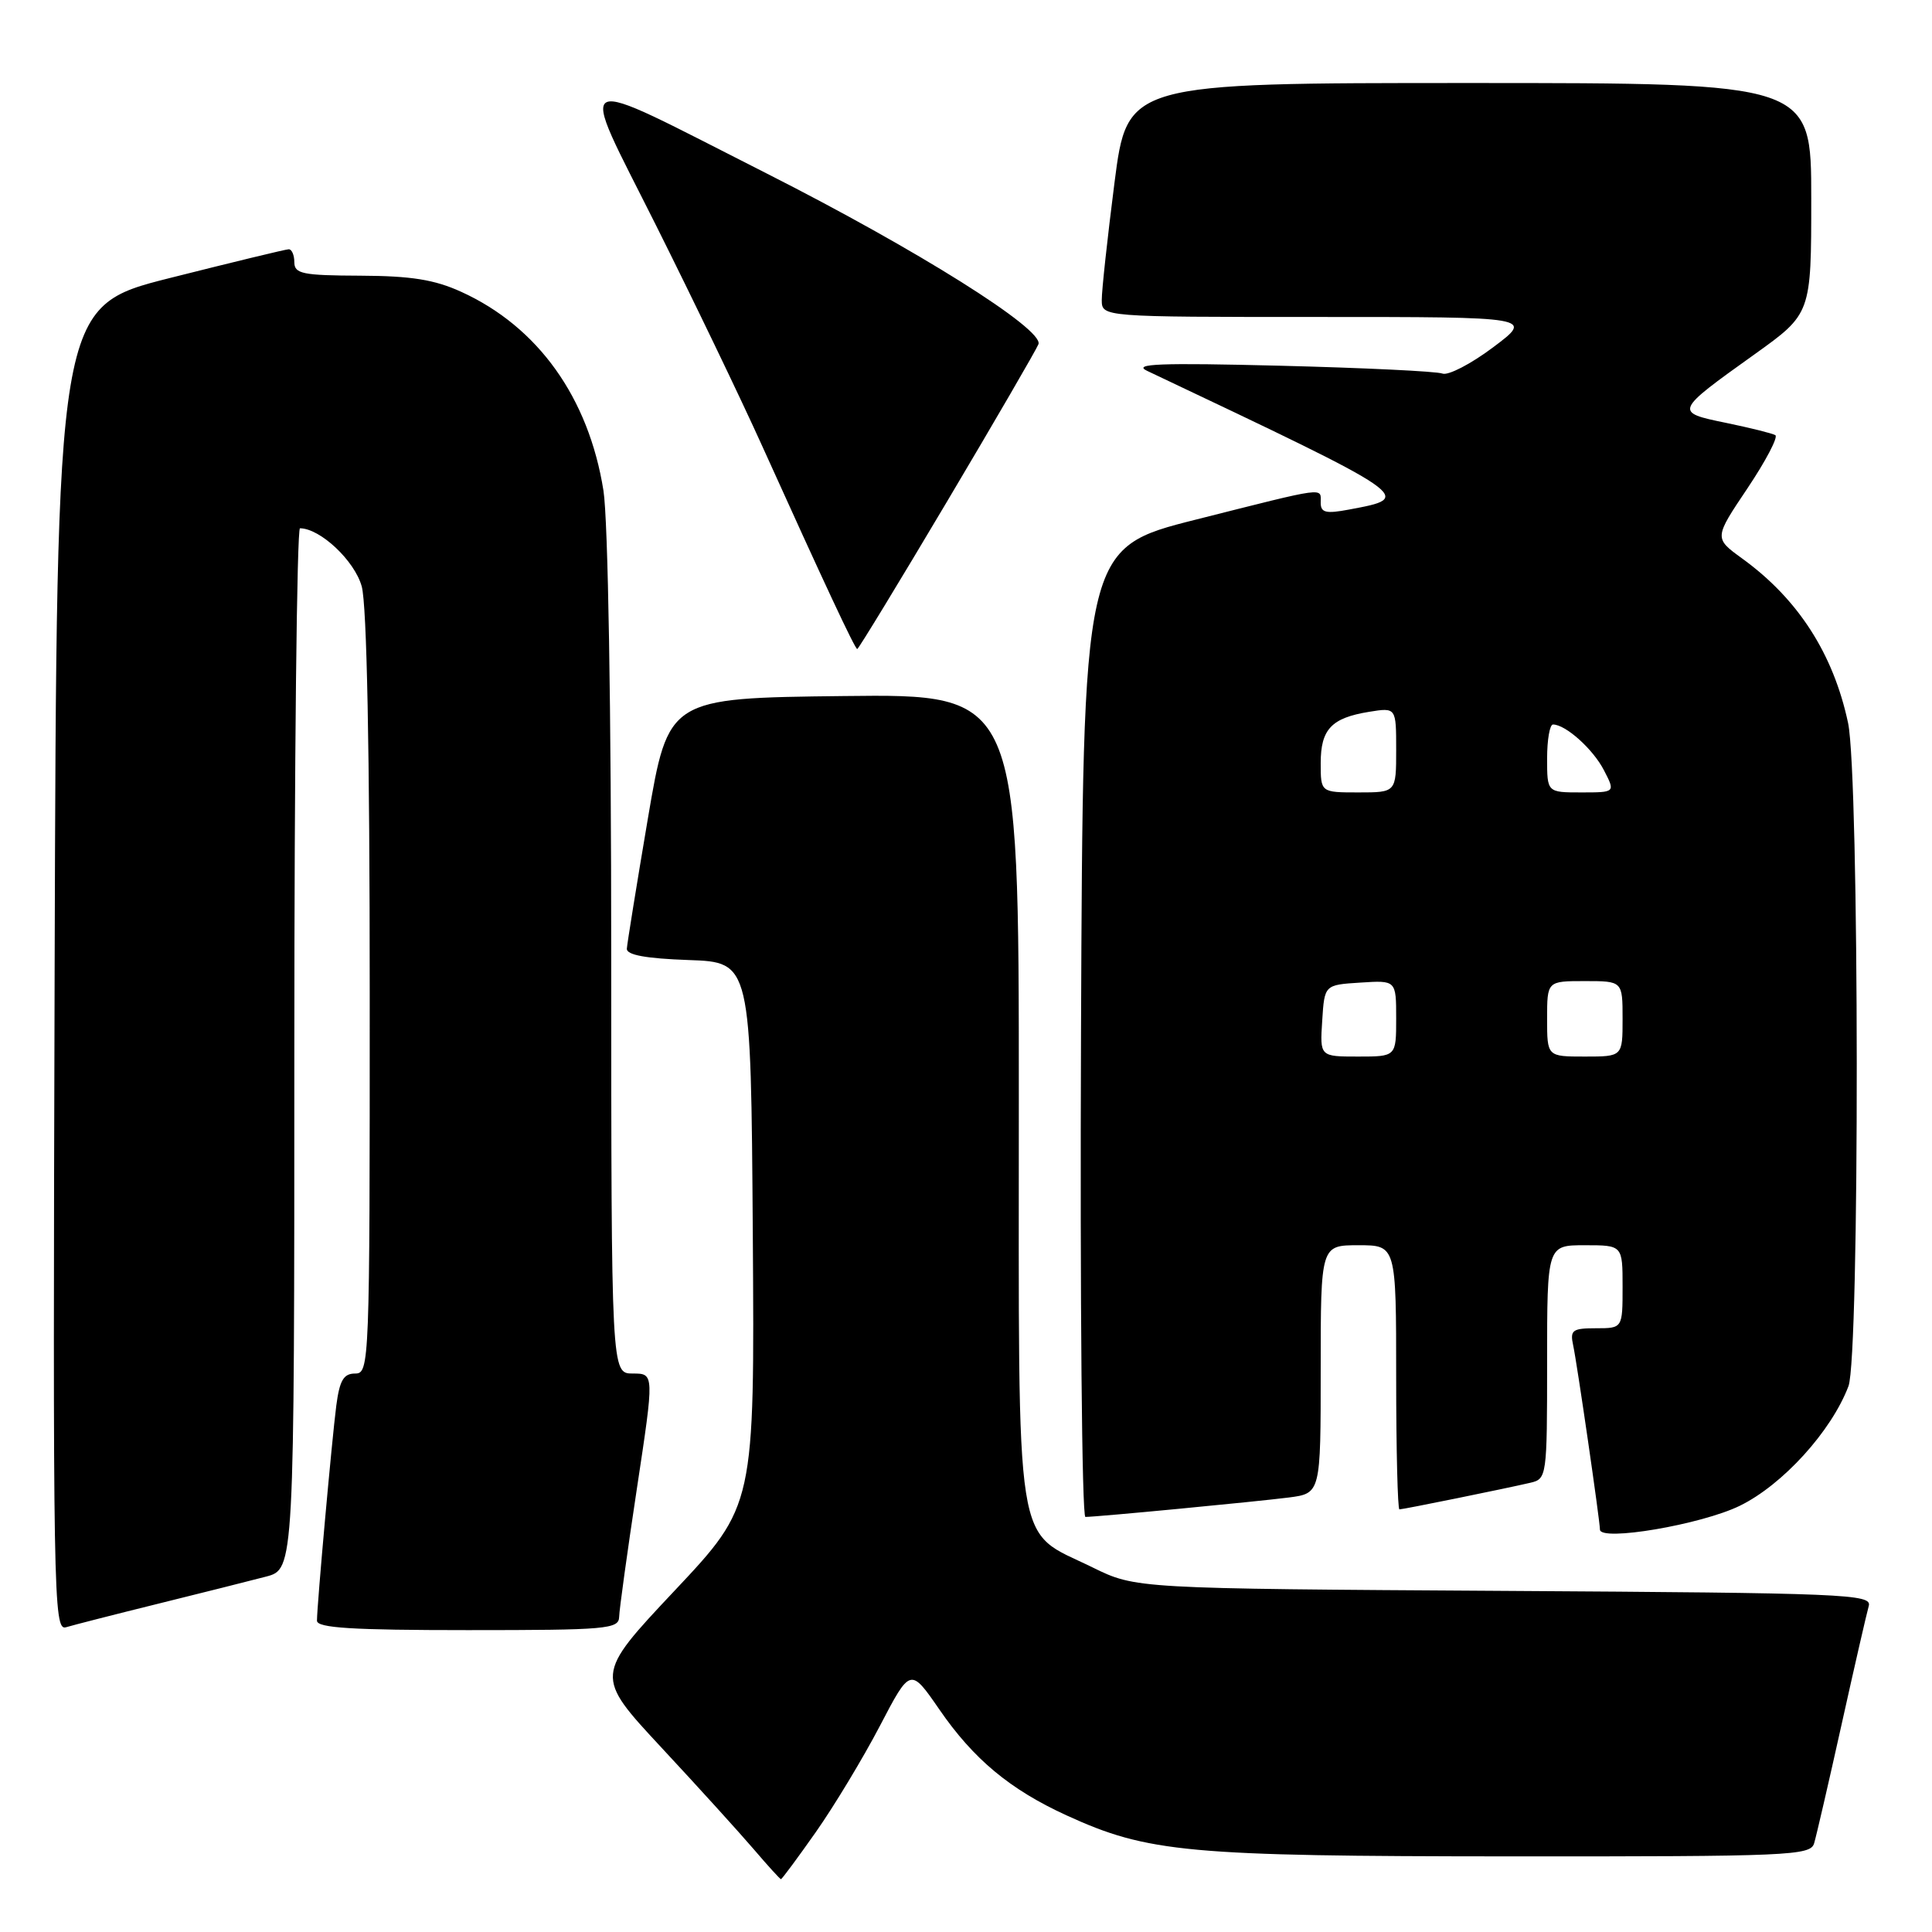 <?xml version="1.0" encoding="UTF-8" standalone="no"?>
<!DOCTYPE svg PUBLIC "-//W3C//DTD SVG 1.1//EN" "http://www.w3.org/Graphics/SVG/1.1/DTD/svg11.dtd" >
<svg xmlns="http://www.w3.org/2000/svg" xmlns:xlink="http://www.w3.org/1999/xlink" version="1.1" viewBox="0 0 256 256">
 <g >
 <path fill="currentColor"
d=" M 108.11 242.75 C 110.52 239.32 114.33 233.01 116.57 228.73 C 120.63 220.95 120.63 220.95 124.46 226.50 C 128.99 233.09 133.83 237.12 141.33 240.55 C 152.10 245.48 157.32 245.96 200.18 245.98 C 237.12 246.00 239.90 245.88 240.38 244.25 C 240.67 243.29 242.31 236.20 244.02 228.50 C 245.73 220.80 247.35 213.74 247.62 212.80 C 248.07 211.23 244.64 211.08 199.30 210.80 C 150.50 210.50 150.50 210.50 144.77 207.69 C 134.28 202.53 135.00 207.13 135.00 145.58 C 135.00 91.96 135.00 91.96 111.78 92.23 C 88.56 92.50 88.56 92.50 85.84 108.50 C 84.35 117.30 83.10 125.04 83.06 125.71 C 83.02 126.54 85.58 127.01 91.25 127.21 C 99.50 127.50 99.50 127.50 99.75 163.50 C 99.99 199.50 99.99 199.50 89.39 210.77 C 78.79 222.04 78.79 222.04 87.65 231.57 C 92.52 236.80 98.02 242.87 99.88 245.04 C 101.74 247.22 103.36 249.00 103.48 249.00 C 103.61 249.00 105.69 246.19 108.11 242.75 Z  M 21.00 212.49 C 26.78 211.06 33.19 209.45 35.25 208.91 C 39.00 207.92 39.00 207.92 39.00 138.96 C 39.00 101.03 39.34 70.00 39.75 70.00 C 42.44 70.02 46.99 74.30 47.93 77.70 C 48.61 80.13 48.99 99.56 48.99 131.75 C 49.00 180.81 48.95 182.00 47.06 182.00 C 45.53 182.00 45.00 182.90 44.56 186.25 C 43.98 190.73 42.01 212.61 42.00 214.75 C 42.00 215.71 46.66 216.00 62.00 216.00 C 80.37 216.00 82.00 215.86 82.04 214.25 C 82.06 213.29 83.12 205.64 84.39 197.25 C 86.70 182.00 86.70 182.00 83.85 182.00 C 81.00 182.00 81.00 182.00 80.99 126.75 C 80.99 93.76 80.57 68.88 79.96 65.00 C 78.00 52.69 71.29 43.30 61.12 38.67 C 57.57 37.05 54.47 36.56 47.75 36.53 C 40.10 36.50 39.01 36.28 39.00 34.75 C 39.00 33.79 38.66 33.01 38.25 33.03 C 37.84 33.04 30.75 34.76 22.50 36.84 C 7.50 40.63 7.50 40.63 7.24 128.38 C 7.00 211.66 7.08 216.11 8.74 215.62 C 9.71 215.33 15.22 213.92 21.00 212.49 Z  M 230.54 199.52 C 236.21 196.75 242.67 189.64 244.93 183.68 C 246.43 179.74 246.38 102.89 244.88 95.80 C 242.93 86.63 238.26 79.37 230.84 74.00 C 227.12 71.30 227.12 71.30 231.55 64.70 C 233.98 61.07 235.64 57.90 235.24 57.66 C 234.83 57.42 231.89 56.69 228.70 56.03 C 221.82 54.62 221.85 54.55 232.50 46.94 C 240.00 41.57 240.00 41.57 240.00 26.29 C 240.00 11.00 240.00 11.00 194.69 11.00 C 149.37 11.00 149.37 11.00 147.67 24.25 C 146.74 31.54 145.98 38.51 145.99 39.75 C 146.00 42.00 146.00 42.00 174.60 42.00 C 203.20 42.00 203.20 42.00 197.86 46.01 C 194.92 48.22 191.89 49.79 191.13 49.50 C 190.37 49.20 180.69 48.74 169.62 48.46 C 153.66 48.06 150.02 48.20 152.00 49.14 C 187.56 66.00 187.40 65.90 178.75 67.52 C 175.68 68.10 175.00 67.93 175.00 66.61 C 175.00 64.56 176.01 64.42 158.50 68.84 C 143.50 72.62 143.50 72.62 143.24 136.81 C 143.10 172.12 143.36 201.00 143.82 201.00 C 145.34 201.00 166.43 198.98 170.75 198.43 C 175.00 197.88 175.00 197.88 175.00 181.44 C 175.00 165.00 175.00 165.00 180.00 165.00 C 185.00 165.00 185.00 165.00 185.00 182.50 C 185.00 192.12 185.20 200.00 185.43 200.00 C 185.93 200.00 199.31 197.28 202.75 196.48 C 204.96 195.97 205.00 195.71 205.00 180.48 C 205.00 165.00 205.00 165.00 210.00 165.00 C 215.00 165.00 215.00 165.00 215.00 170.50 C 215.00 176.00 215.00 176.00 211.48 176.00 C 208.35 176.00 208.02 176.25 208.45 178.25 C 208.95 180.52 212.00 201.54 212.00 202.67 C 212.00 204.30 225.44 202.02 230.54 199.52 Z  M 125.48 66.47 C 131.86 55.73 137.31 46.34 137.60 45.61 C 138.35 43.65 121.49 33.06 101.50 22.94 C 75.10 9.58 76.46 8.94 86.90 29.81 C 91.77 39.54 98.09 52.67 100.95 59.00 C 109.25 77.36 113.29 86.00 113.59 86.00 C 113.75 86.00 119.10 77.21 125.48 66.47 Z  M 175.20 135.25 C 175.50 130.50 175.50 130.50 180.25 130.20 C 185.00 129.89 185.00 129.89 185.00 134.95 C 185.00 140.00 185.00 140.00 179.95 140.00 C 174.89 140.00 174.89 140.00 175.20 135.25 Z  M 205.00 135.00 C 205.00 130.00 205.00 130.00 210.00 130.00 C 215.00 130.00 215.00 130.00 215.00 135.00 C 215.00 140.00 215.00 140.00 210.00 140.00 C 205.00 140.00 205.00 140.00 205.00 135.00 Z  M 175.00 101.12 C 175.00 96.63 176.42 95.13 181.41 94.32 C 185.00 93.74 185.00 93.74 185.00 99.37 C 185.00 105.00 185.00 105.00 180.00 105.00 C 175.00 105.00 175.00 105.00 175.00 101.12 Z  M 205.00 100.50 C 205.00 98.03 205.35 96.00 205.78 96.00 C 207.45 96.00 211.09 99.26 212.53 102.06 C 214.05 105.00 214.05 105.00 209.53 105.00 C 205.00 105.00 205.00 105.00 205.00 100.50 Z "/>
</g>
</svg>